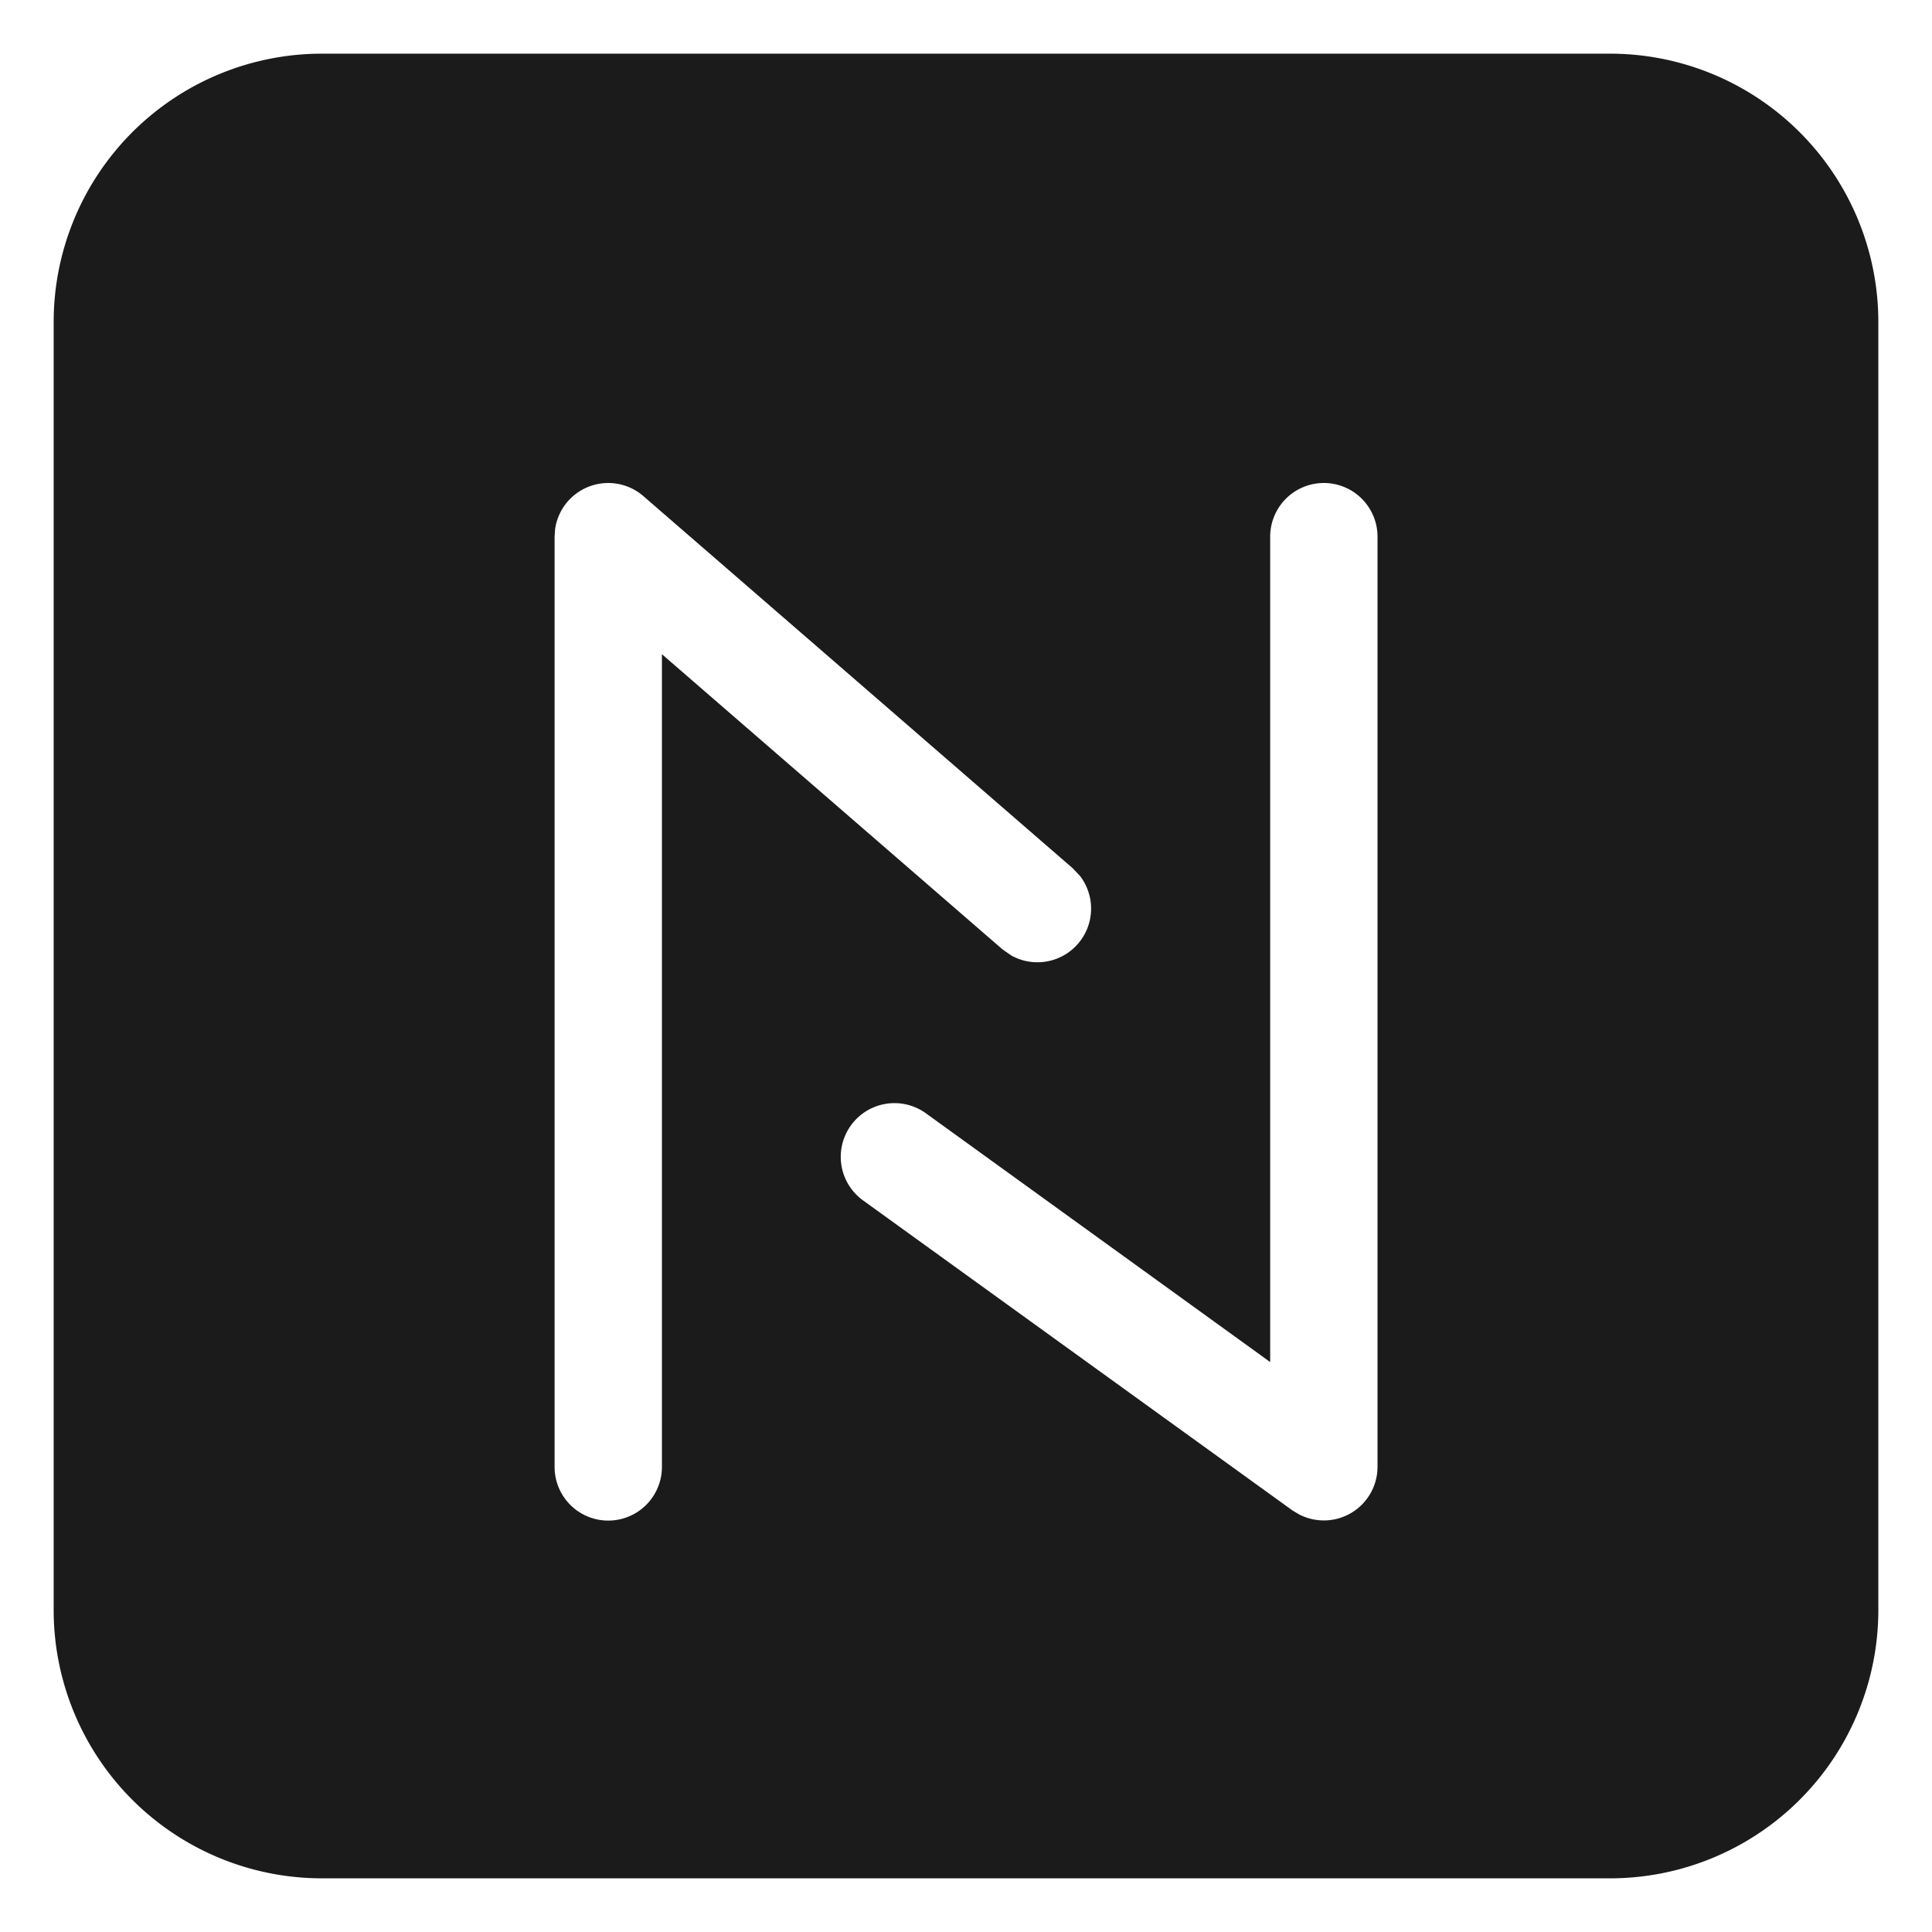 <svg xmlns="http://www.w3.org/2000/svg" width="18" height="18" fill="none"><path fill="#1B1B1B" d="M15 .5A2.5 2.5 0 0 1 17.5 3v12a2.5 2.5 0 0 1-2.5 2.5H3A2.5 2.5 0 0 1 .5 15V3A2.5 2.5 0 0 1 3 .5h12ZM5.994 4.622a.5.5 0 0 0-.822.306L5.167 5v8.667a.5.5 0 0 0 1 0V6.095l3.173 2.75.082.057a.5.5 0 0 0 .641-.74l-.069-.073-4-3.467Zm6.34-.122a.5.5 0 0 0-.5.5v7.69l-3.208-2.318a.5.5 0 0 0-.585.812l4 2.888.06.036a.5.5 0 0 0 .733-.441V5a.5.5 0 0 0-.5-.5Z"/></svg>